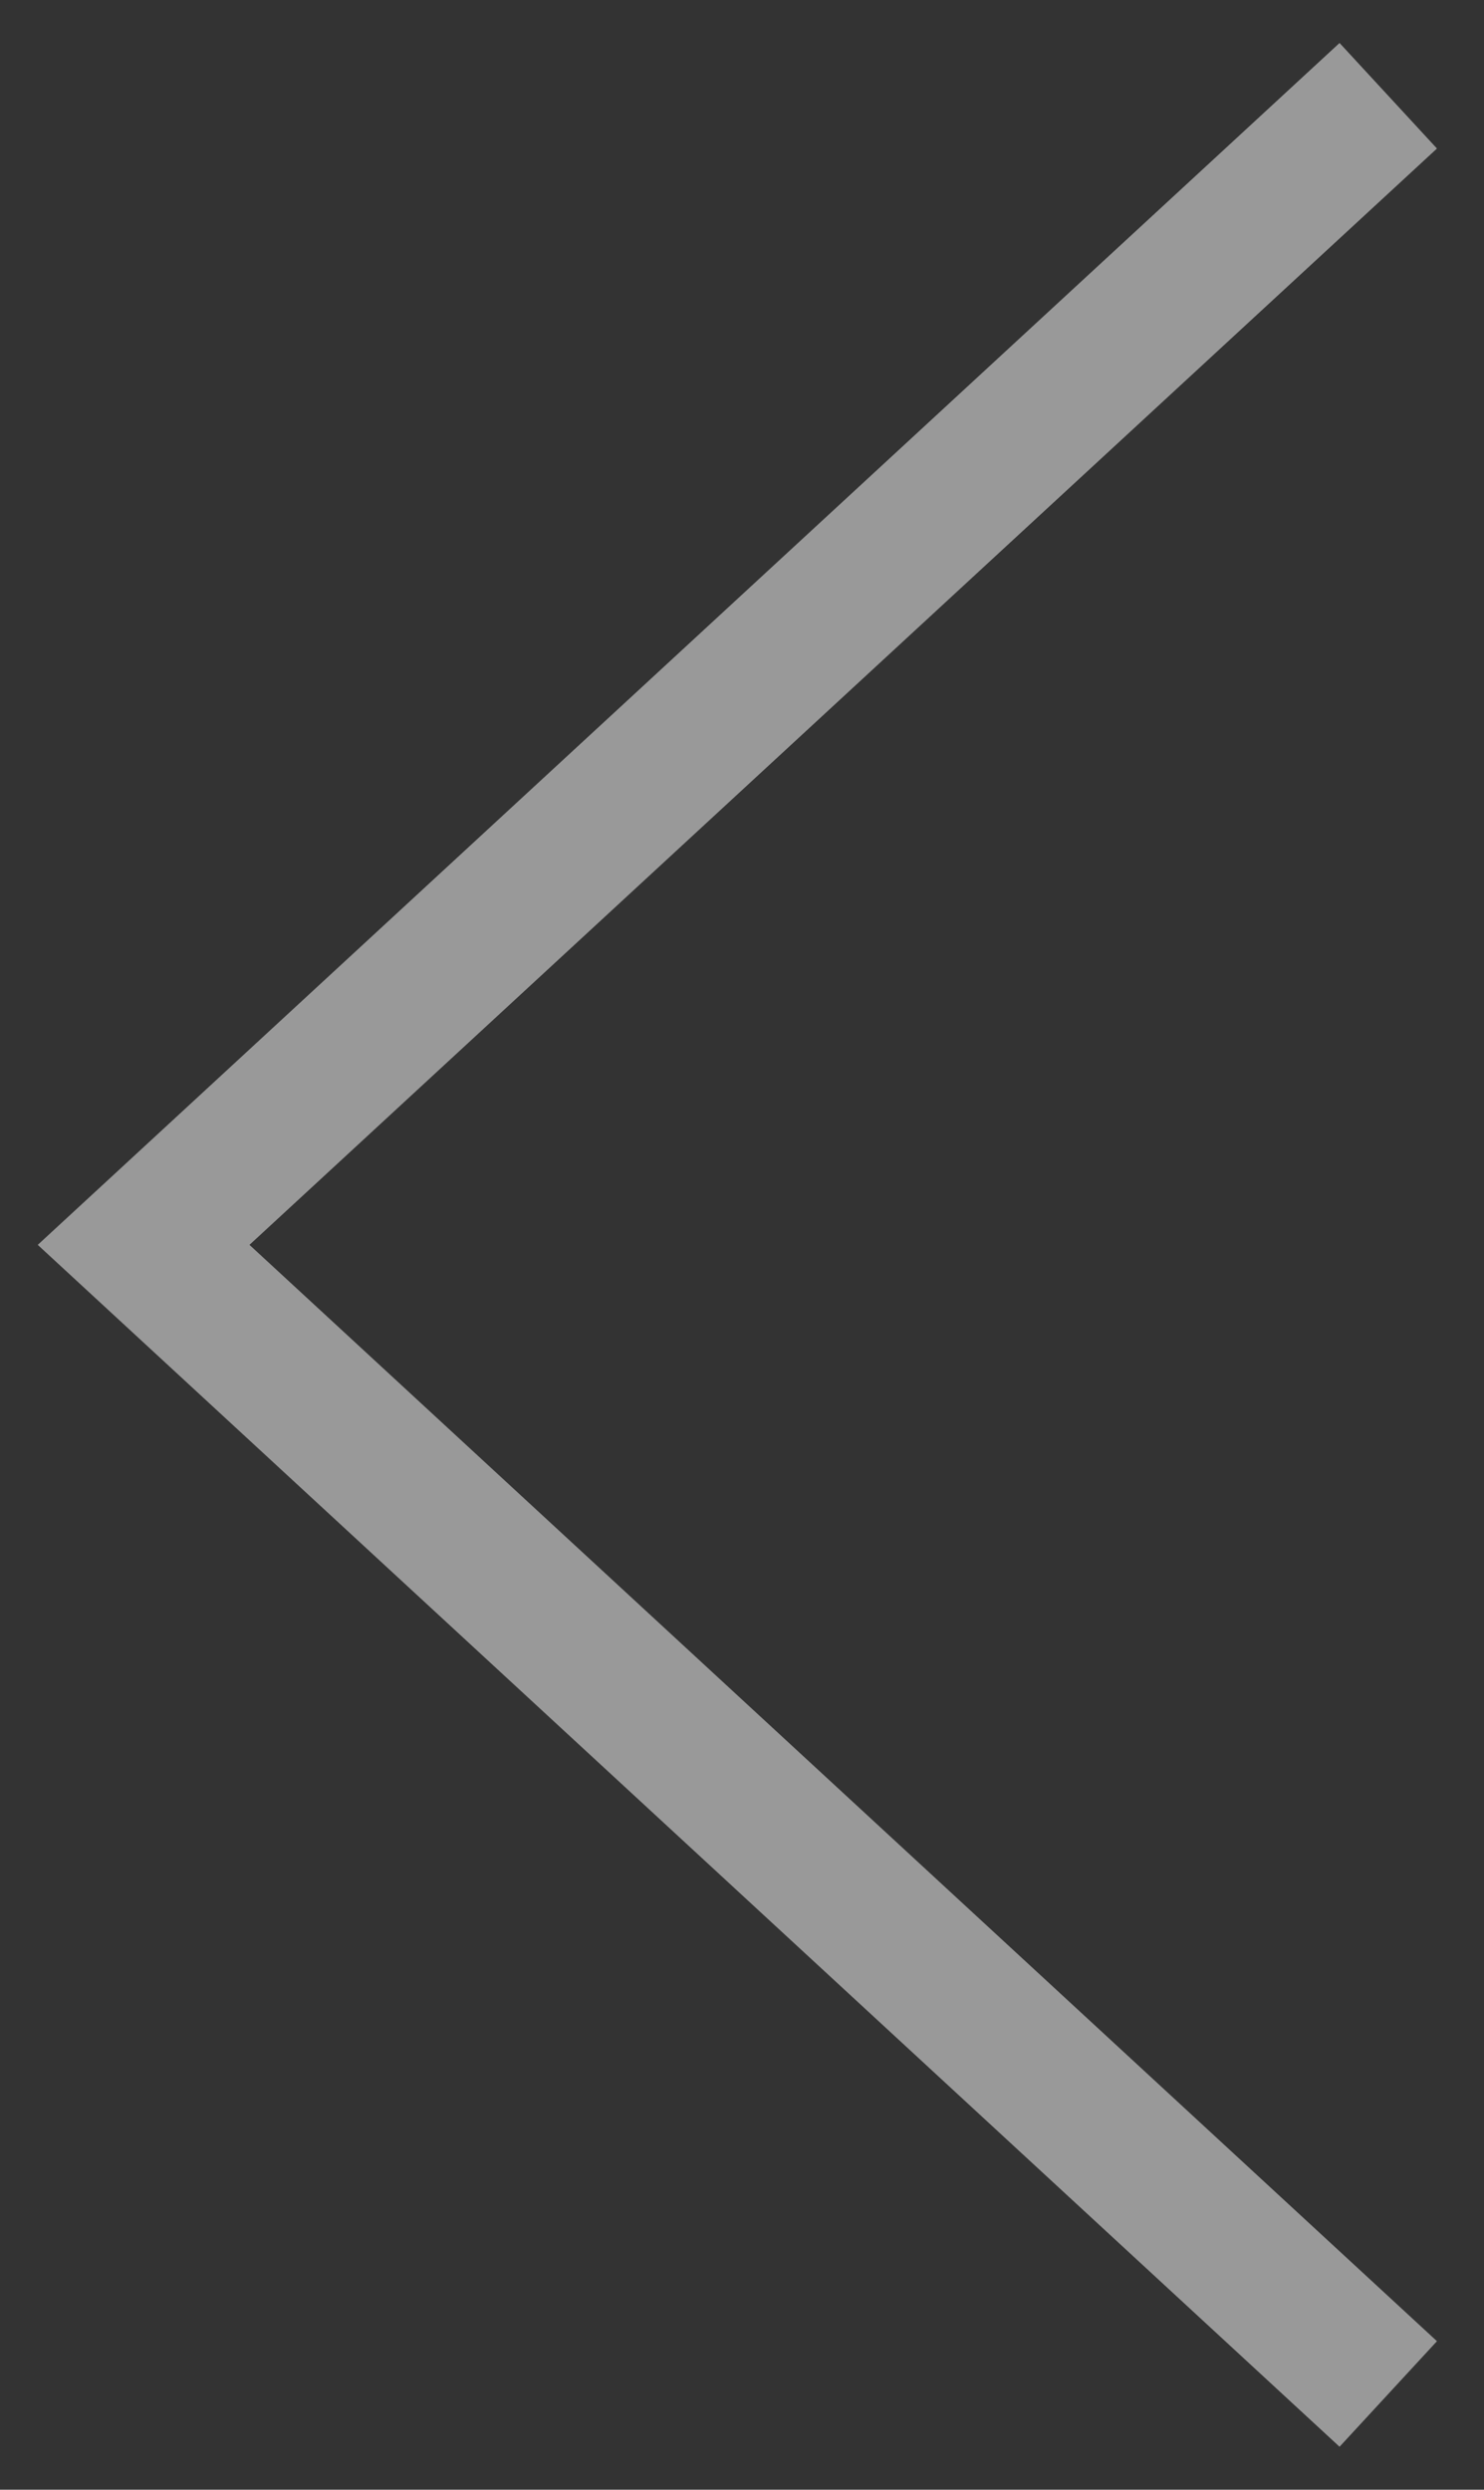 <svg width="31" height="52" viewBox="0 0 31 52" fill="none" xmlns="http://www.w3.org/2000/svg">
<rect x="0" y="0" width="31" height="52" fill="#333333" stroke="none"/>
<path d="M29 2C8.733 20.708 3.222 25.795 3 26L29 50" stroke="white" stroke-opacity="0.5" stroke-width="3"/>
</svg>
